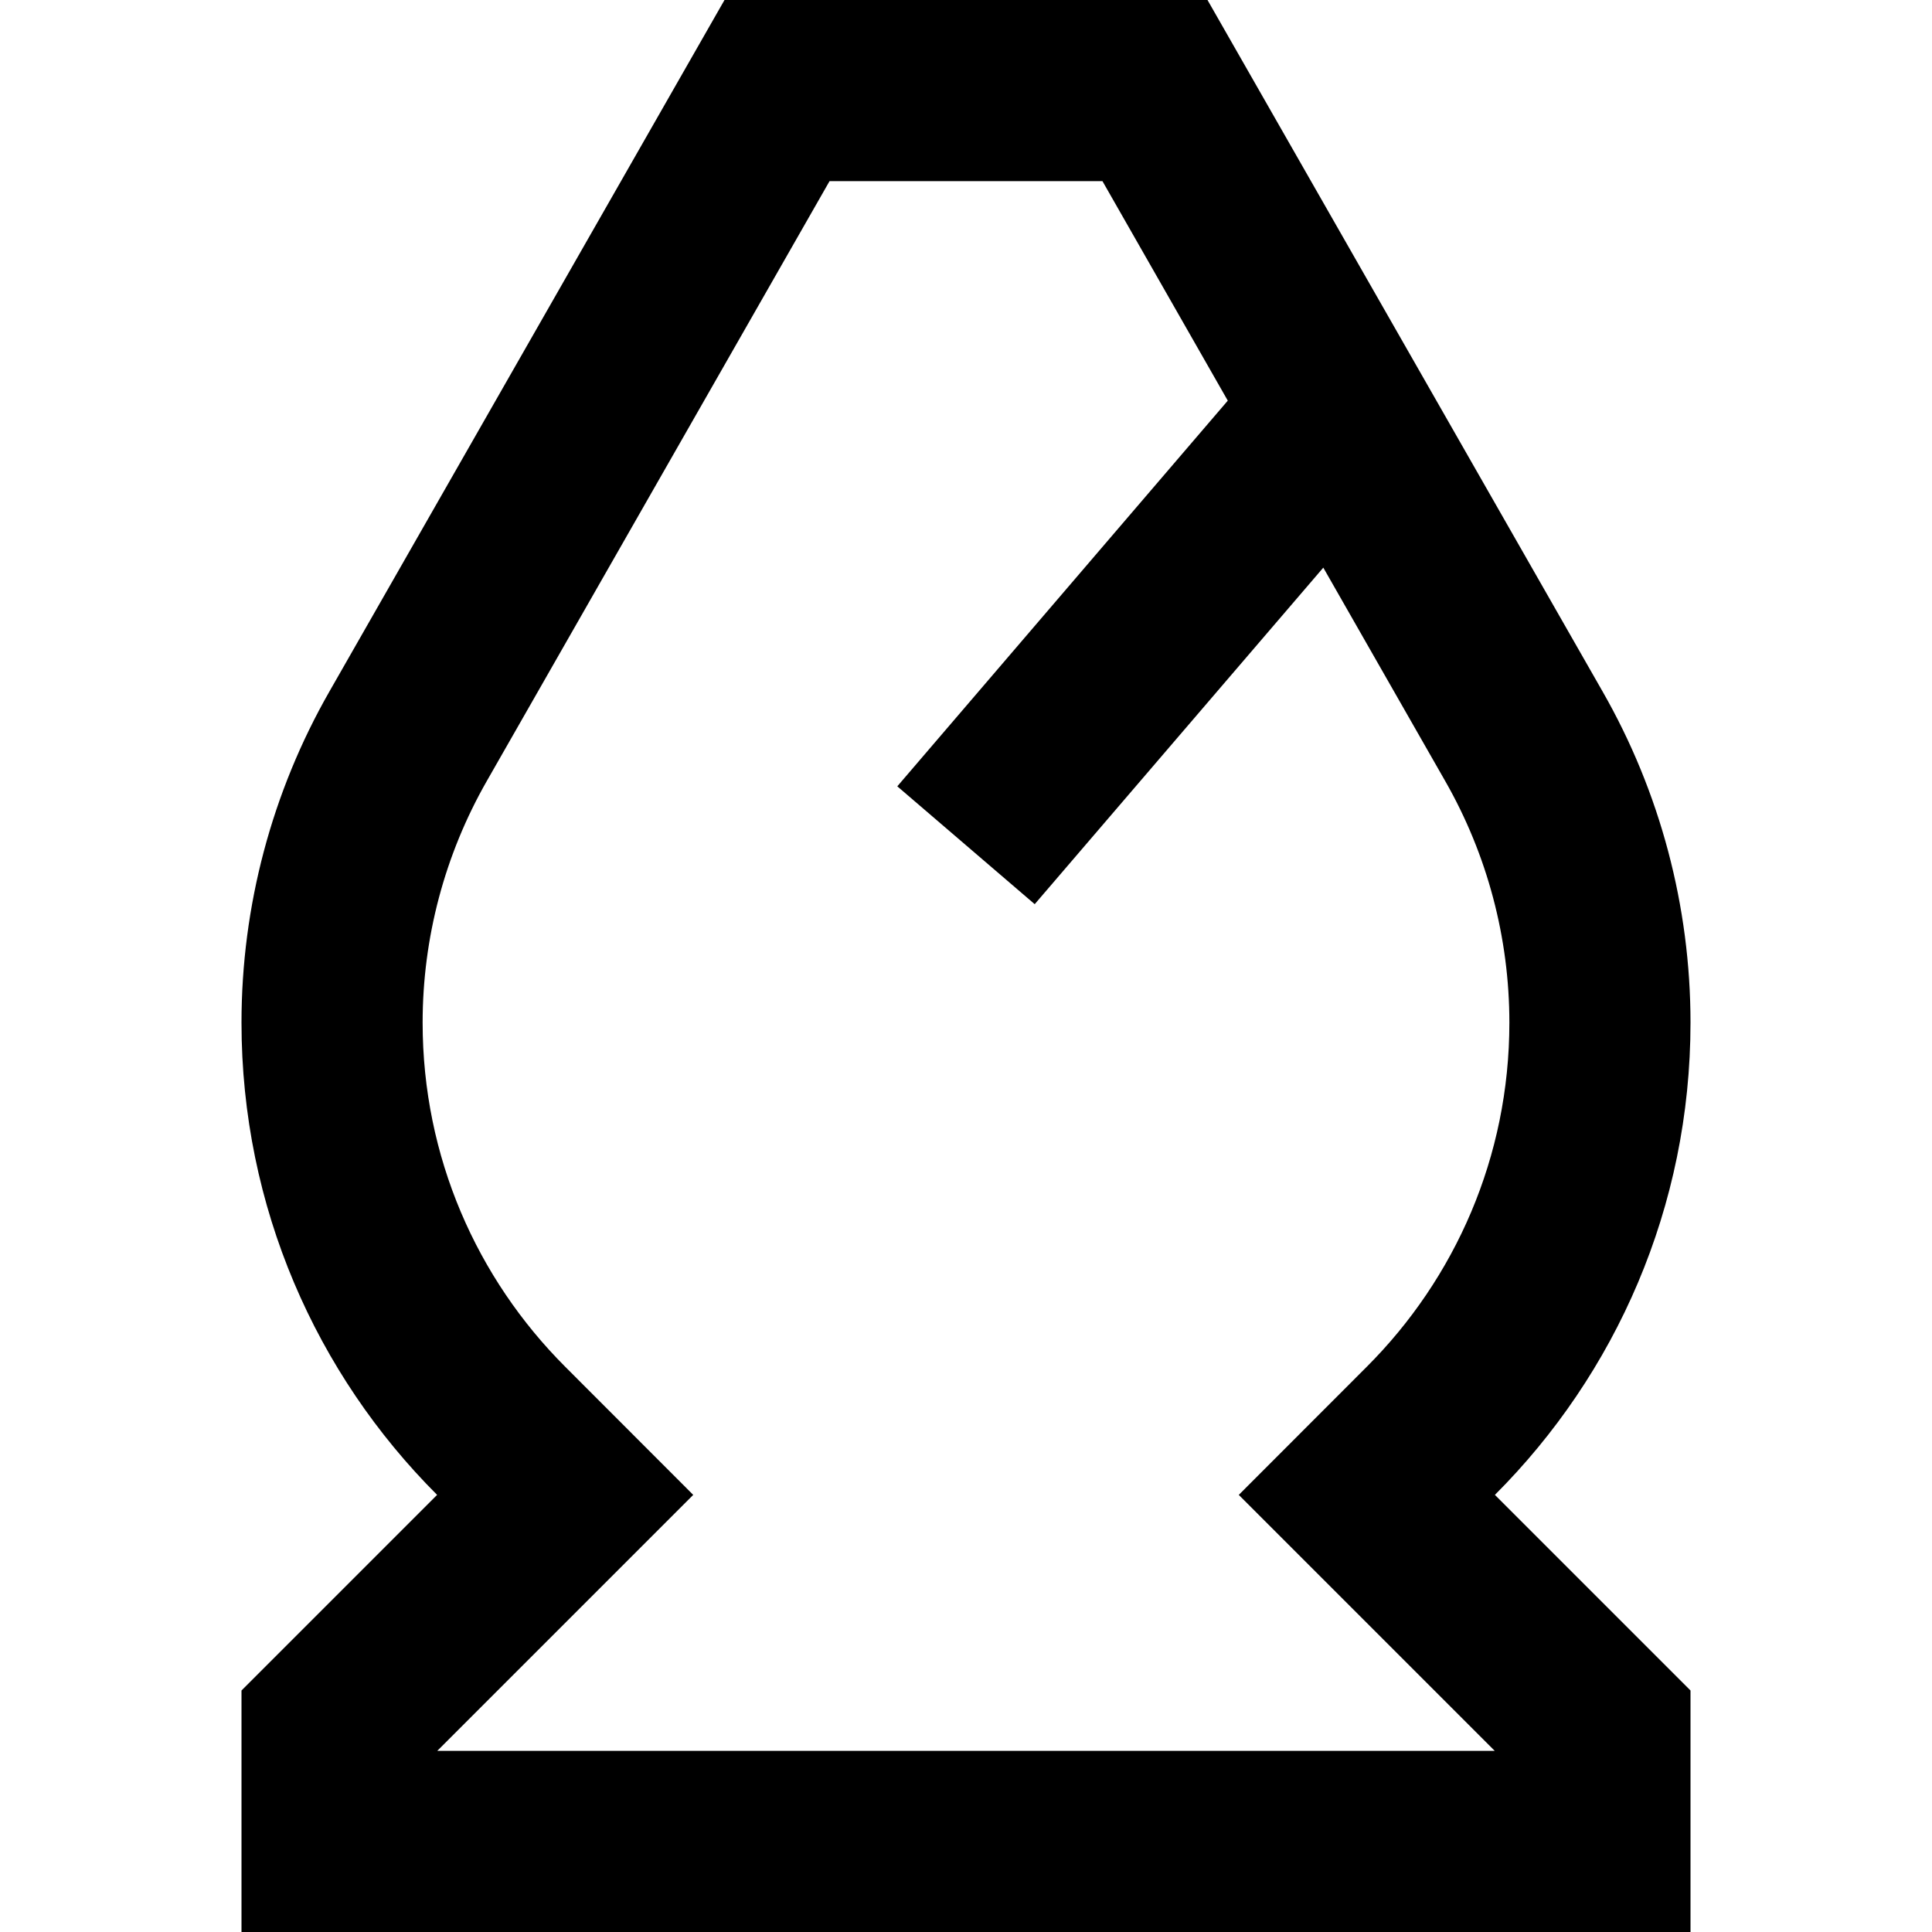 <svg width="16" height="16" viewBox="0 0 16 16" fill="none" xmlns="http://www.w3.org/2000/svg">
<path fill-rule="evenodd" clip-rule="evenodd" d="M10 0H6L2.729 5.725C2.251 6.56 2 7.506 2 8.469C2 9.996 2.619 11.379 3.62 12.38L2 14V16H14V14L12.38 12.38C13.381 11.379 14 9.996 14 8.469C14 7.506 13.749 6.56 13.271 5.725L10 0ZM5.741 12.38L4.681 11.319C3.95 10.588 3.5 9.582 3.5 8.469C3.5 7.767 3.683 7.078 4.031 6.469L6.87 1.5H9.13L10.168 3.318L7.431 6.512L8.569 7.488L10.959 4.701L11.969 6.469C12.317 7.078 12.5 7.767 12.5 8.469C12.5 9.582 12.05 10.588 11.319 11.319L10.259 12.38L12.379 14.5H3.621L5.741 12.38Z" fill="black"/>
</svg>
